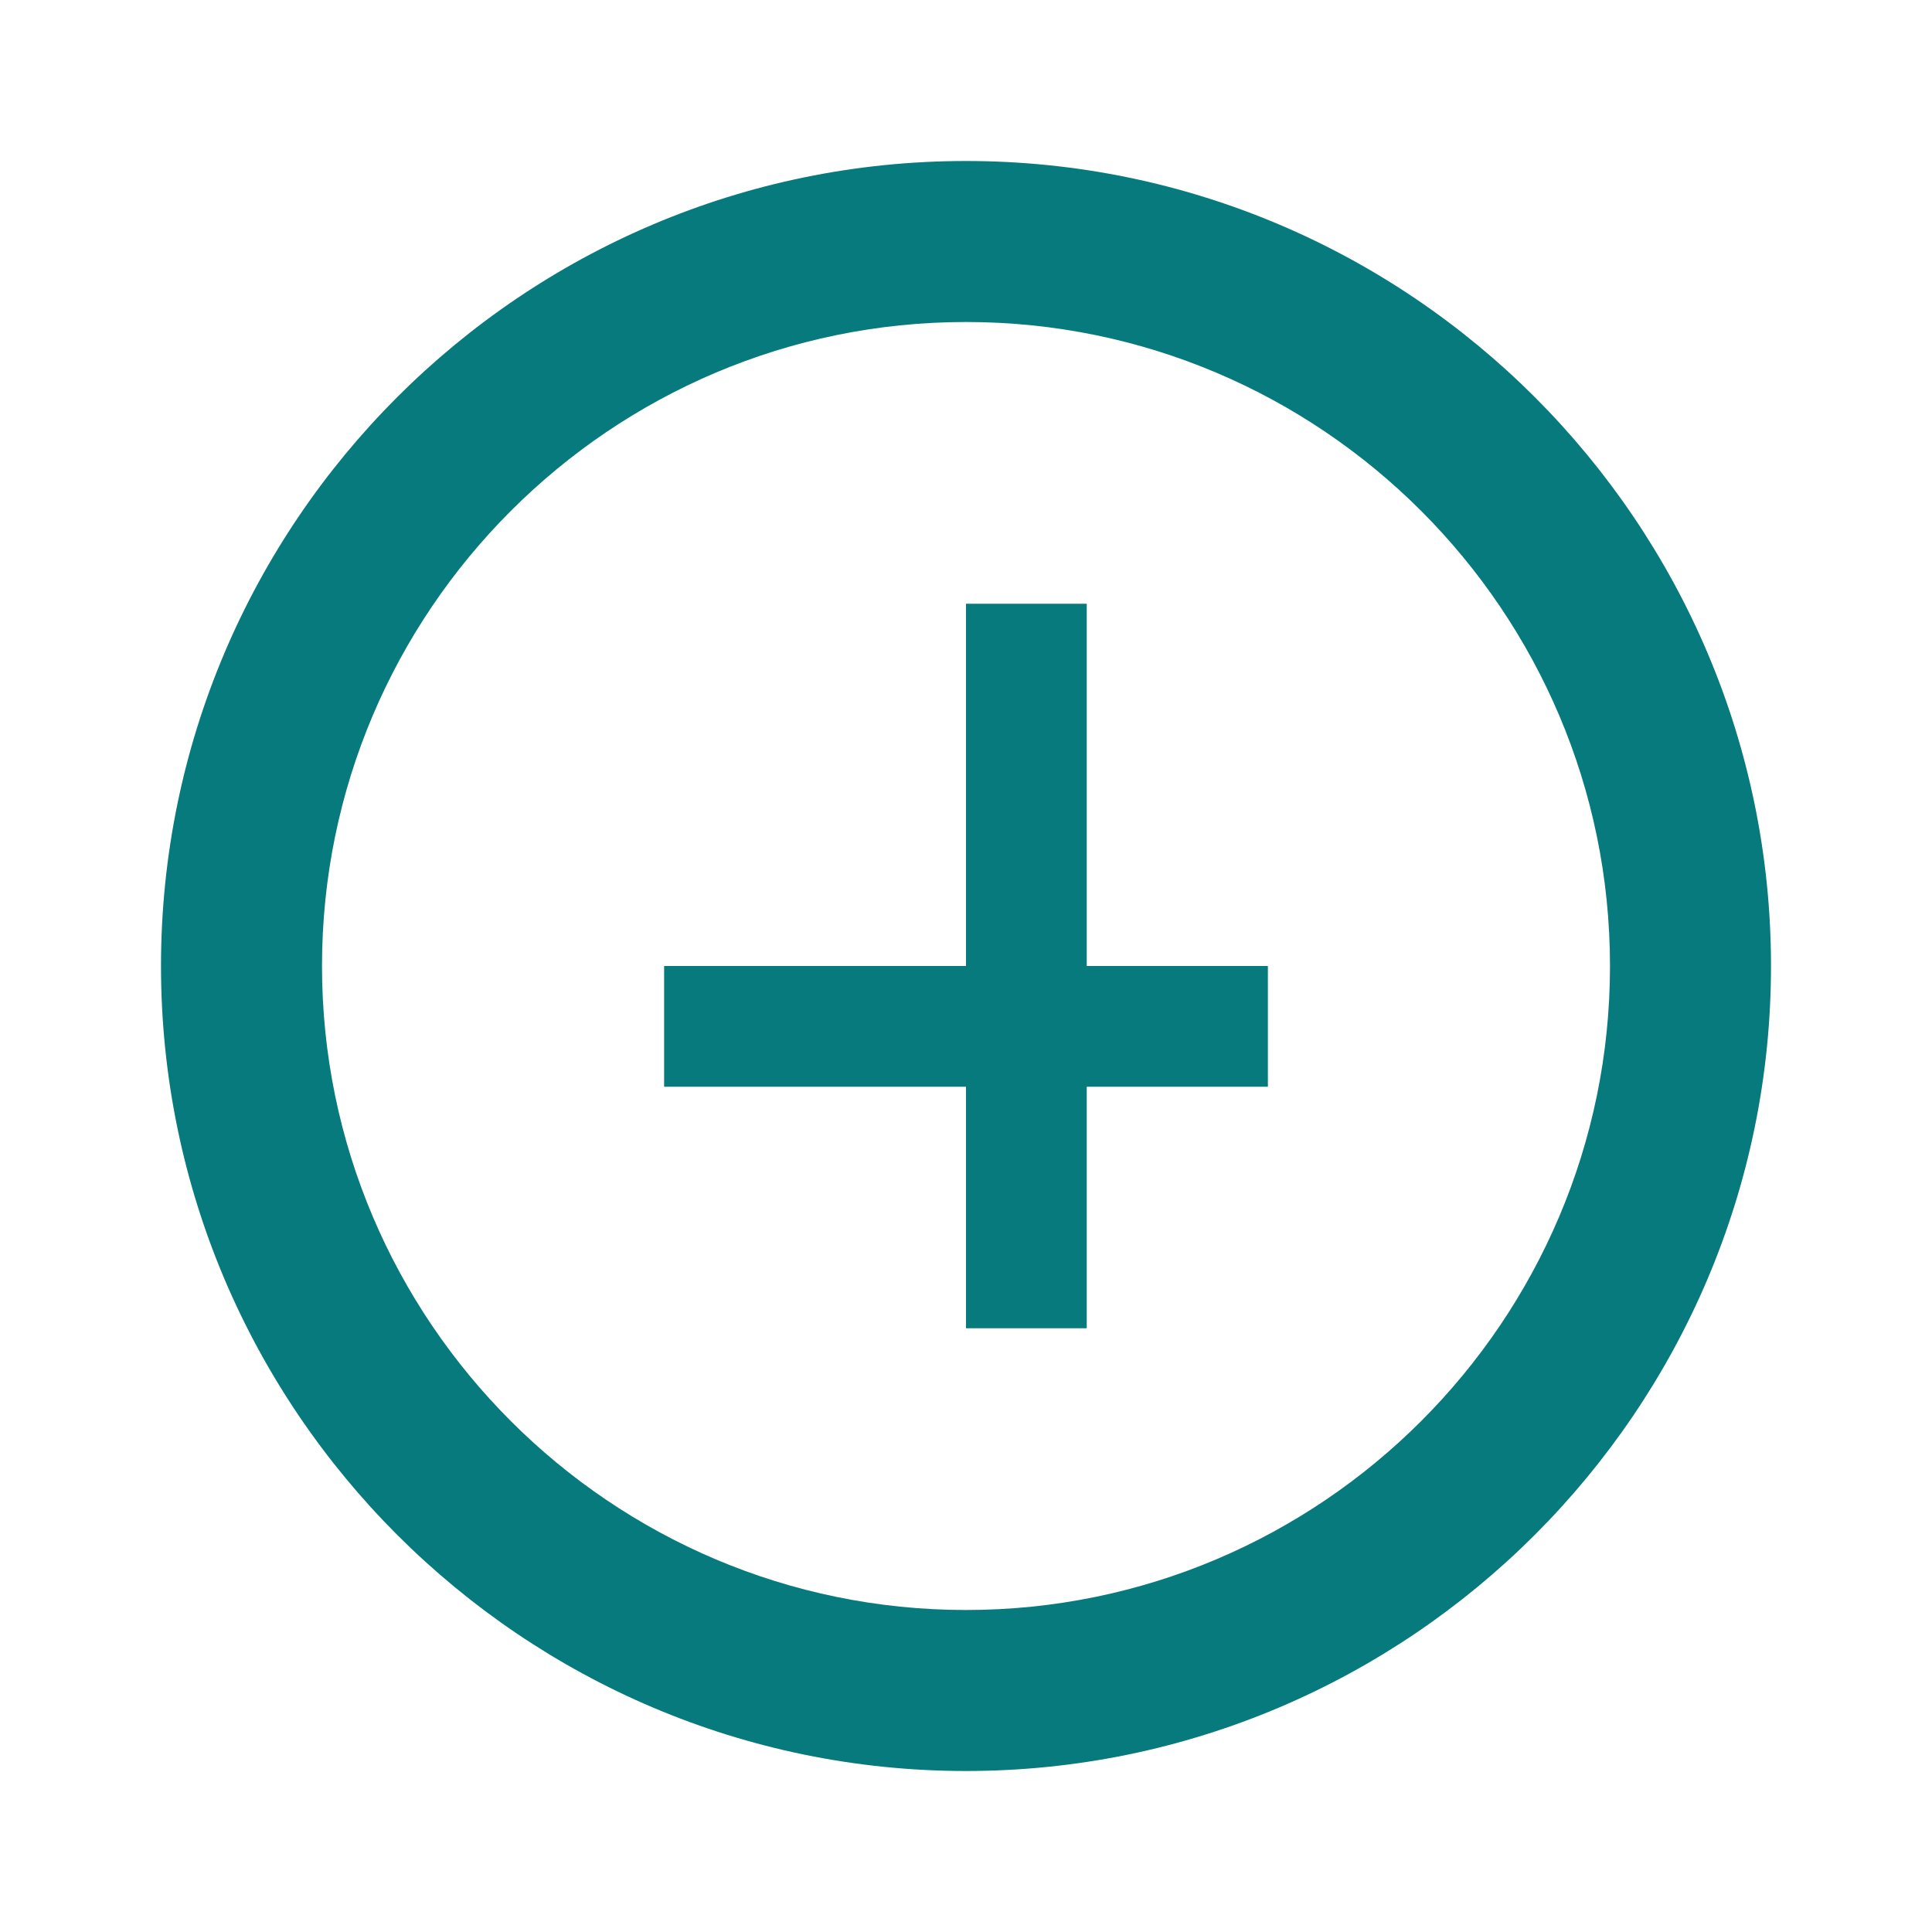 <svg xmlns="http://www.w3.org/2000/svg" viewBox="0 0 24 24" fill="#077A7D">
  <path d="M12 7.5h1.5V16.5H12z" />
  <path d="M8.25 12h7.5v1.5h-7.5z" />
  <path d="M12 2C6.49 2 2 6.49 2 12s4.49 10 10 10 10-4.49 10-10S17.51 2 12 2zm0 18c-4.41 0-8-3.59-8-8s3.59-8 8-8 8 3.59 8 8-3.59 8-8 8z" />
</svg>